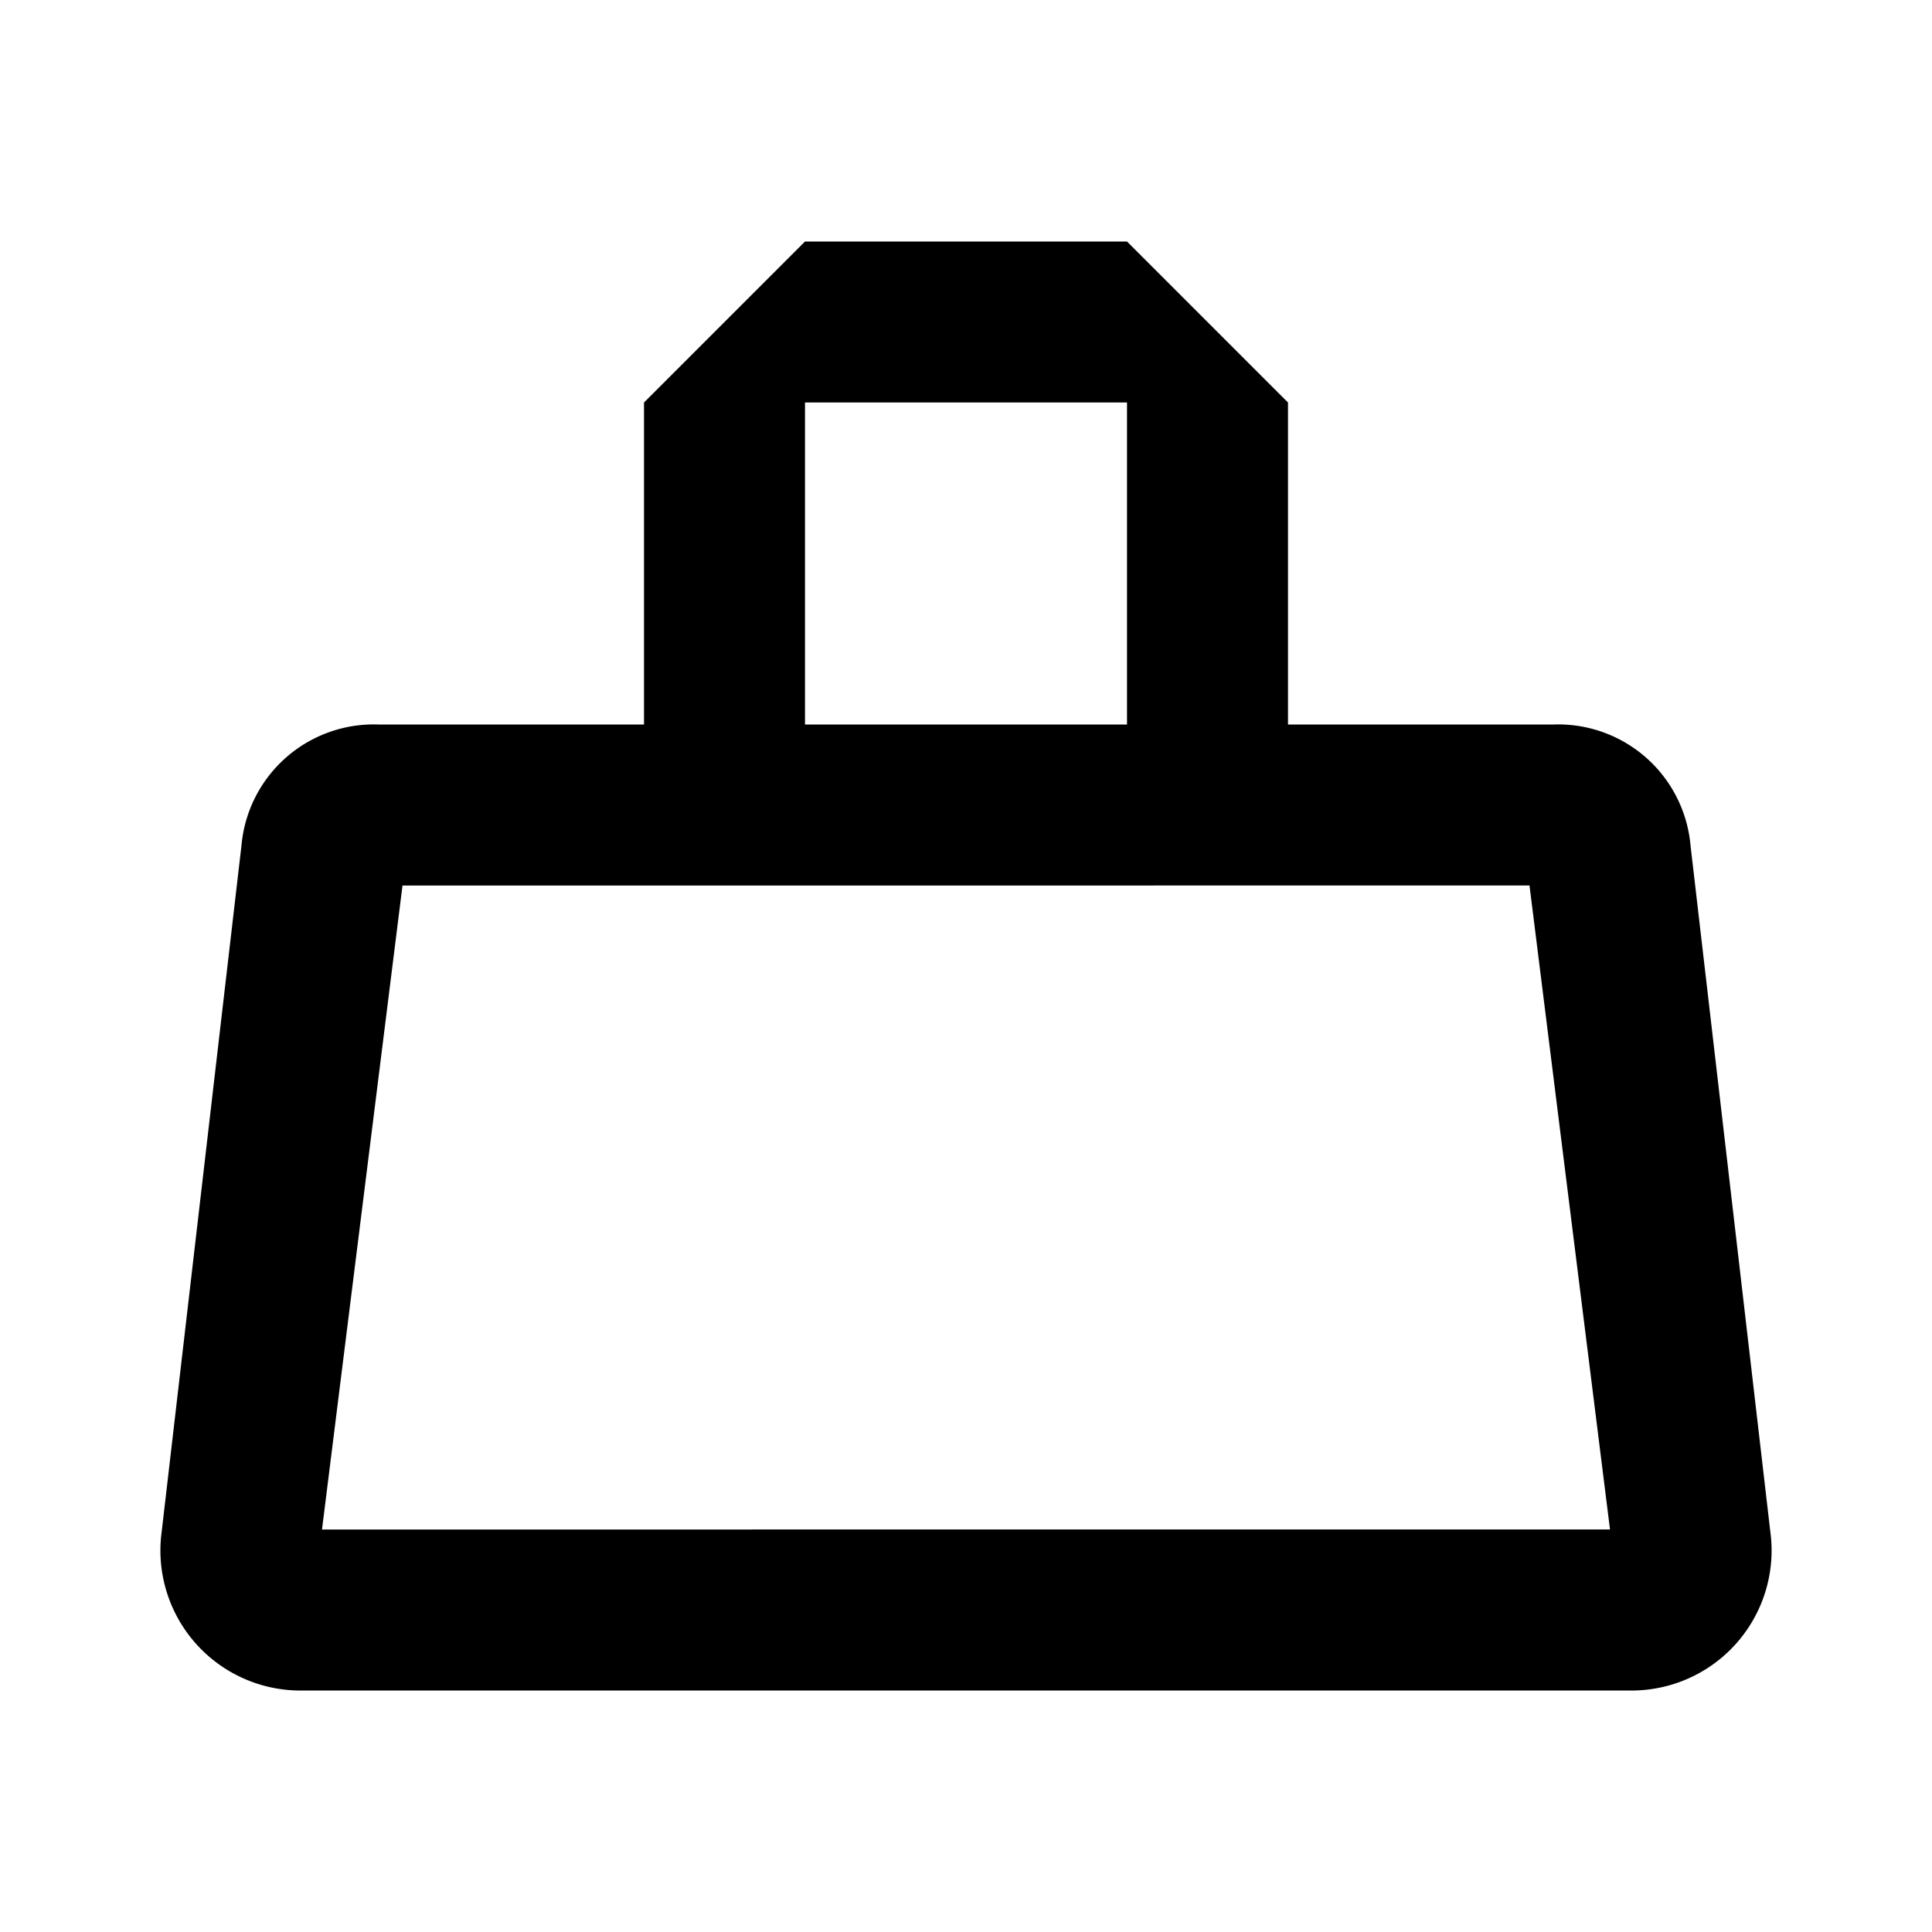 <svg xmlns="http://www.w3.org/2000/svg" viewBox="0 0 24 24"><path d="m19 11 1 8H4l1-8zm-5-8h-4L8 5v4H4.7A1.65 1.65 0 0 0 3 10.5l-1 8.6A1.74 1.74 0 0 0 3.7 21h16.6a1.74 1.74 0 0 0 1.7-1.9l-1-8.6A1.65 1.65 0 0 0 19.3 9H16V5zm-4 6V5h4v4"/></svg>